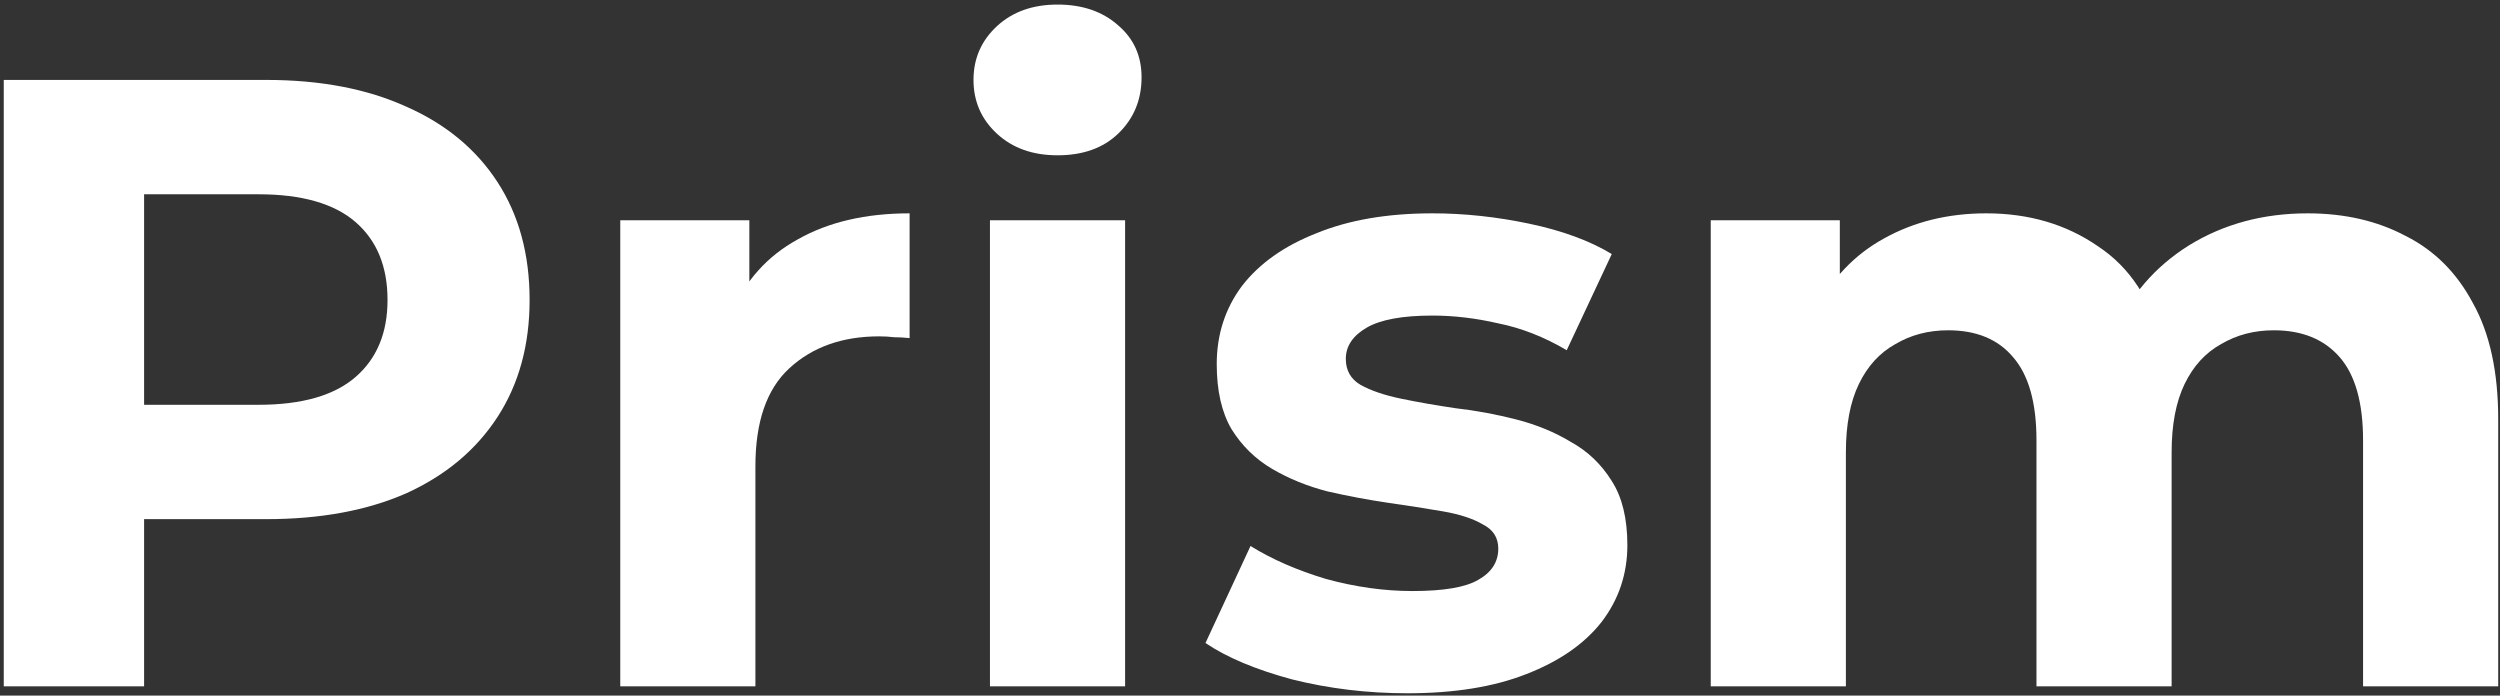 <svg width="363" height="101" viewBox="0 0 363 101" fill="none" xmlns="http://www.w3.org/2000/svg">
<rect x="0" y="0" width="363" height="101" fill="#333333" stroke="none"/>
<path d="M335.067 30.977C340.434 30.977 345.172 32.067 349.281 34.248C353.474 36.344 356.744 39.614 359.092 44.059C361.524 48.419 362.74 54.038 362.74 60.914V99.656H343.117V63.933C343.117 58.482 341.985 54.457 339.721 51.858C337.457 49.258 334.27 47.958 330.161 47.958C327.31 47.958 324.752 48.629 322.488 49.971C320.224 51.229 318.463 53.157 317.205 55.757C315.947 58.357 315.318 61.669 315.318 65.694V99.656H295.696V63.933C295.696 58.482 294.564 54.457 292.3 51.858C290.119 49.258 286.975 47.958 282.866 47.958C280.014 47.958 277.457 48.629 275.193 49.971C272.928 51.229 271.167 53.157 269.91 55.757C268.652 58.357 268.023 61.669 268.023 65.694V99.656H248.4V31.983H267.142V50.474L263.62 45.065C265.968 40.453 269.281 36.973 273.557 34.625C277.918 32.193 282.866 30.977 288.4 30.977C294.606 30.977 300.014 32.571 304.627 35.757C309.323 38.86 312.425 43.64 313.935 50.097L307.017 48.21C309.281 42.927 312.887 38.734 317.834 35.631C322.866 32.529 328.61 30.977 335.067 30.977Z" fill="white"/>
<path d="M204.343 100.663C198.557 100.663 192.981 99.992 187.614 98.65C182.331 97.225 178.138 95.463 175.035 93.367L181.576 79.279C184.679 81.208 188.327 82.801 192.52 84.059C196.796 85.233 200.989 85.82 205.098 85.82C209.626 85.82 212.813 85.275 214.658 84.185C216.587 83.095 217.551 81.585 217.551 79.656C217.551 78.063 216.796 76.889 215.287 76.134C213.861 75.296 211.933 74.667 209.501 74.248C207.069 73.828 204.385 73.409 201.45 72.99C198.599 72.57 195.706 72.025 192.771 71.355C189.836 70.6 187.153 69.51 184.721 68.084C182.289 66.659 180.318 64.73 178.809 62.298C177.383 59.866 176.67 56.721 176.67 52.864C176.67 48.587 177.886 44.814 180.318 41.543C182.834 38.273 186.44 35.715 191.136 33.87C195.832 31.942 201.45 30.977 207.991 30.977C212.603 30.977 217.299 31.48 222.079 32.487C226.859 33.493 230.842 34.96 234.029 36.889L227.488 50.851C224.218 48.923 220.905 47.623 217.551 46.952C214.281 46.197 211.094 45.82 207.991 45.82C203.631 45.82 200.444 46.407 198.432 47.581C196.419 48.755 195.413 50.264 195.413 52.109C195.413 53.786 196.125 55.044 197.551 55.883C199.06 56.721 201.031 57.392 203.463 57.895C205.895 58.398 208.536 58.86 211.387 59.279C214.322 59.614 217.257 60.16 220.193 60.914C223.128 61.669 225.769 62.759 228.117 64.185C230.549 65.526 232.52 67.413 234.029 69.845C235.538 72.193 236.293 75.296 236.293 79.153C236.293 83.346 235.035 87.078 232.52 90.348C230.004 93.535 226.356 96.05 221.576 97.895C216.88 99.74 211.136 100.663 204.343 100.663Z" fill="white"/>
<path d="M143.742 99.656V31.983H163.365V99.656H143.742ZM153.554 22.549C149.948 22.549 147.013 21.501 144.749 19.405C142.484 17.308 141.352 14.709 141.352 11.606C141.352 8.503 142.484 5.904 144.749 3.807C147.013 1.711 149.948 0.663 153.554 0.663C157.159 0.663 160.094 1.669 162.359 3.682C164.623 5.61 165.755 8.126 165.755 11.229C165.755 14.499 164.623 17.225 162.359 19.405C160.178 21.501 157.243 22.549 153.554 22.549Z" fill="white"/>
<path d="M90.062 99.656V31.983H108.804V51.103L106.163 45.568C108.175 40.788 111.404 37.183 115.848 34.751C120.292 32.235 125.701 30.977 132.074 30.977V49.09C131.236 49.007 130.481 48.965 129.81 48.965C129.139 48.881 128.427 48.839 127.672 48.839C122.305 48.839 117.944 50.39 114.59 53.493C111.32 56.512 109.685 61.25 109.685 67.707V99.656H90.062Z" fill="white"/>
<path d="M0.546 99.656V11.606H38.659C46.541 11.606 53.334 12.906 59.036 15.505C64.738 18.021 69.141 21.669 72.244 26.449C75.346 31.229 76.898 36.931 76.898 43.556C76.898 50.097 75.346 55.757 72.244 60.537C69.141 65.317 64.738 69.007 59.036 71.606C53.334 74.122 46.541 75.38 38.659 75.38H11.866L20.923 66.197V99.656H0.546ZM20.923 68.462L11.866 58.776H37.527C43.816 58.776 48.512 57.434 51.615 54.751C54.717 52.067 56.269 48.336 56.269 43.556C56.269 38.692 54.717 34.919 51.615 32.235C48.512 29.552 43.816 28.21 37.527 28.21H11.866L20.923 18.524V68.462Z" fill="white"/>
</svg>
